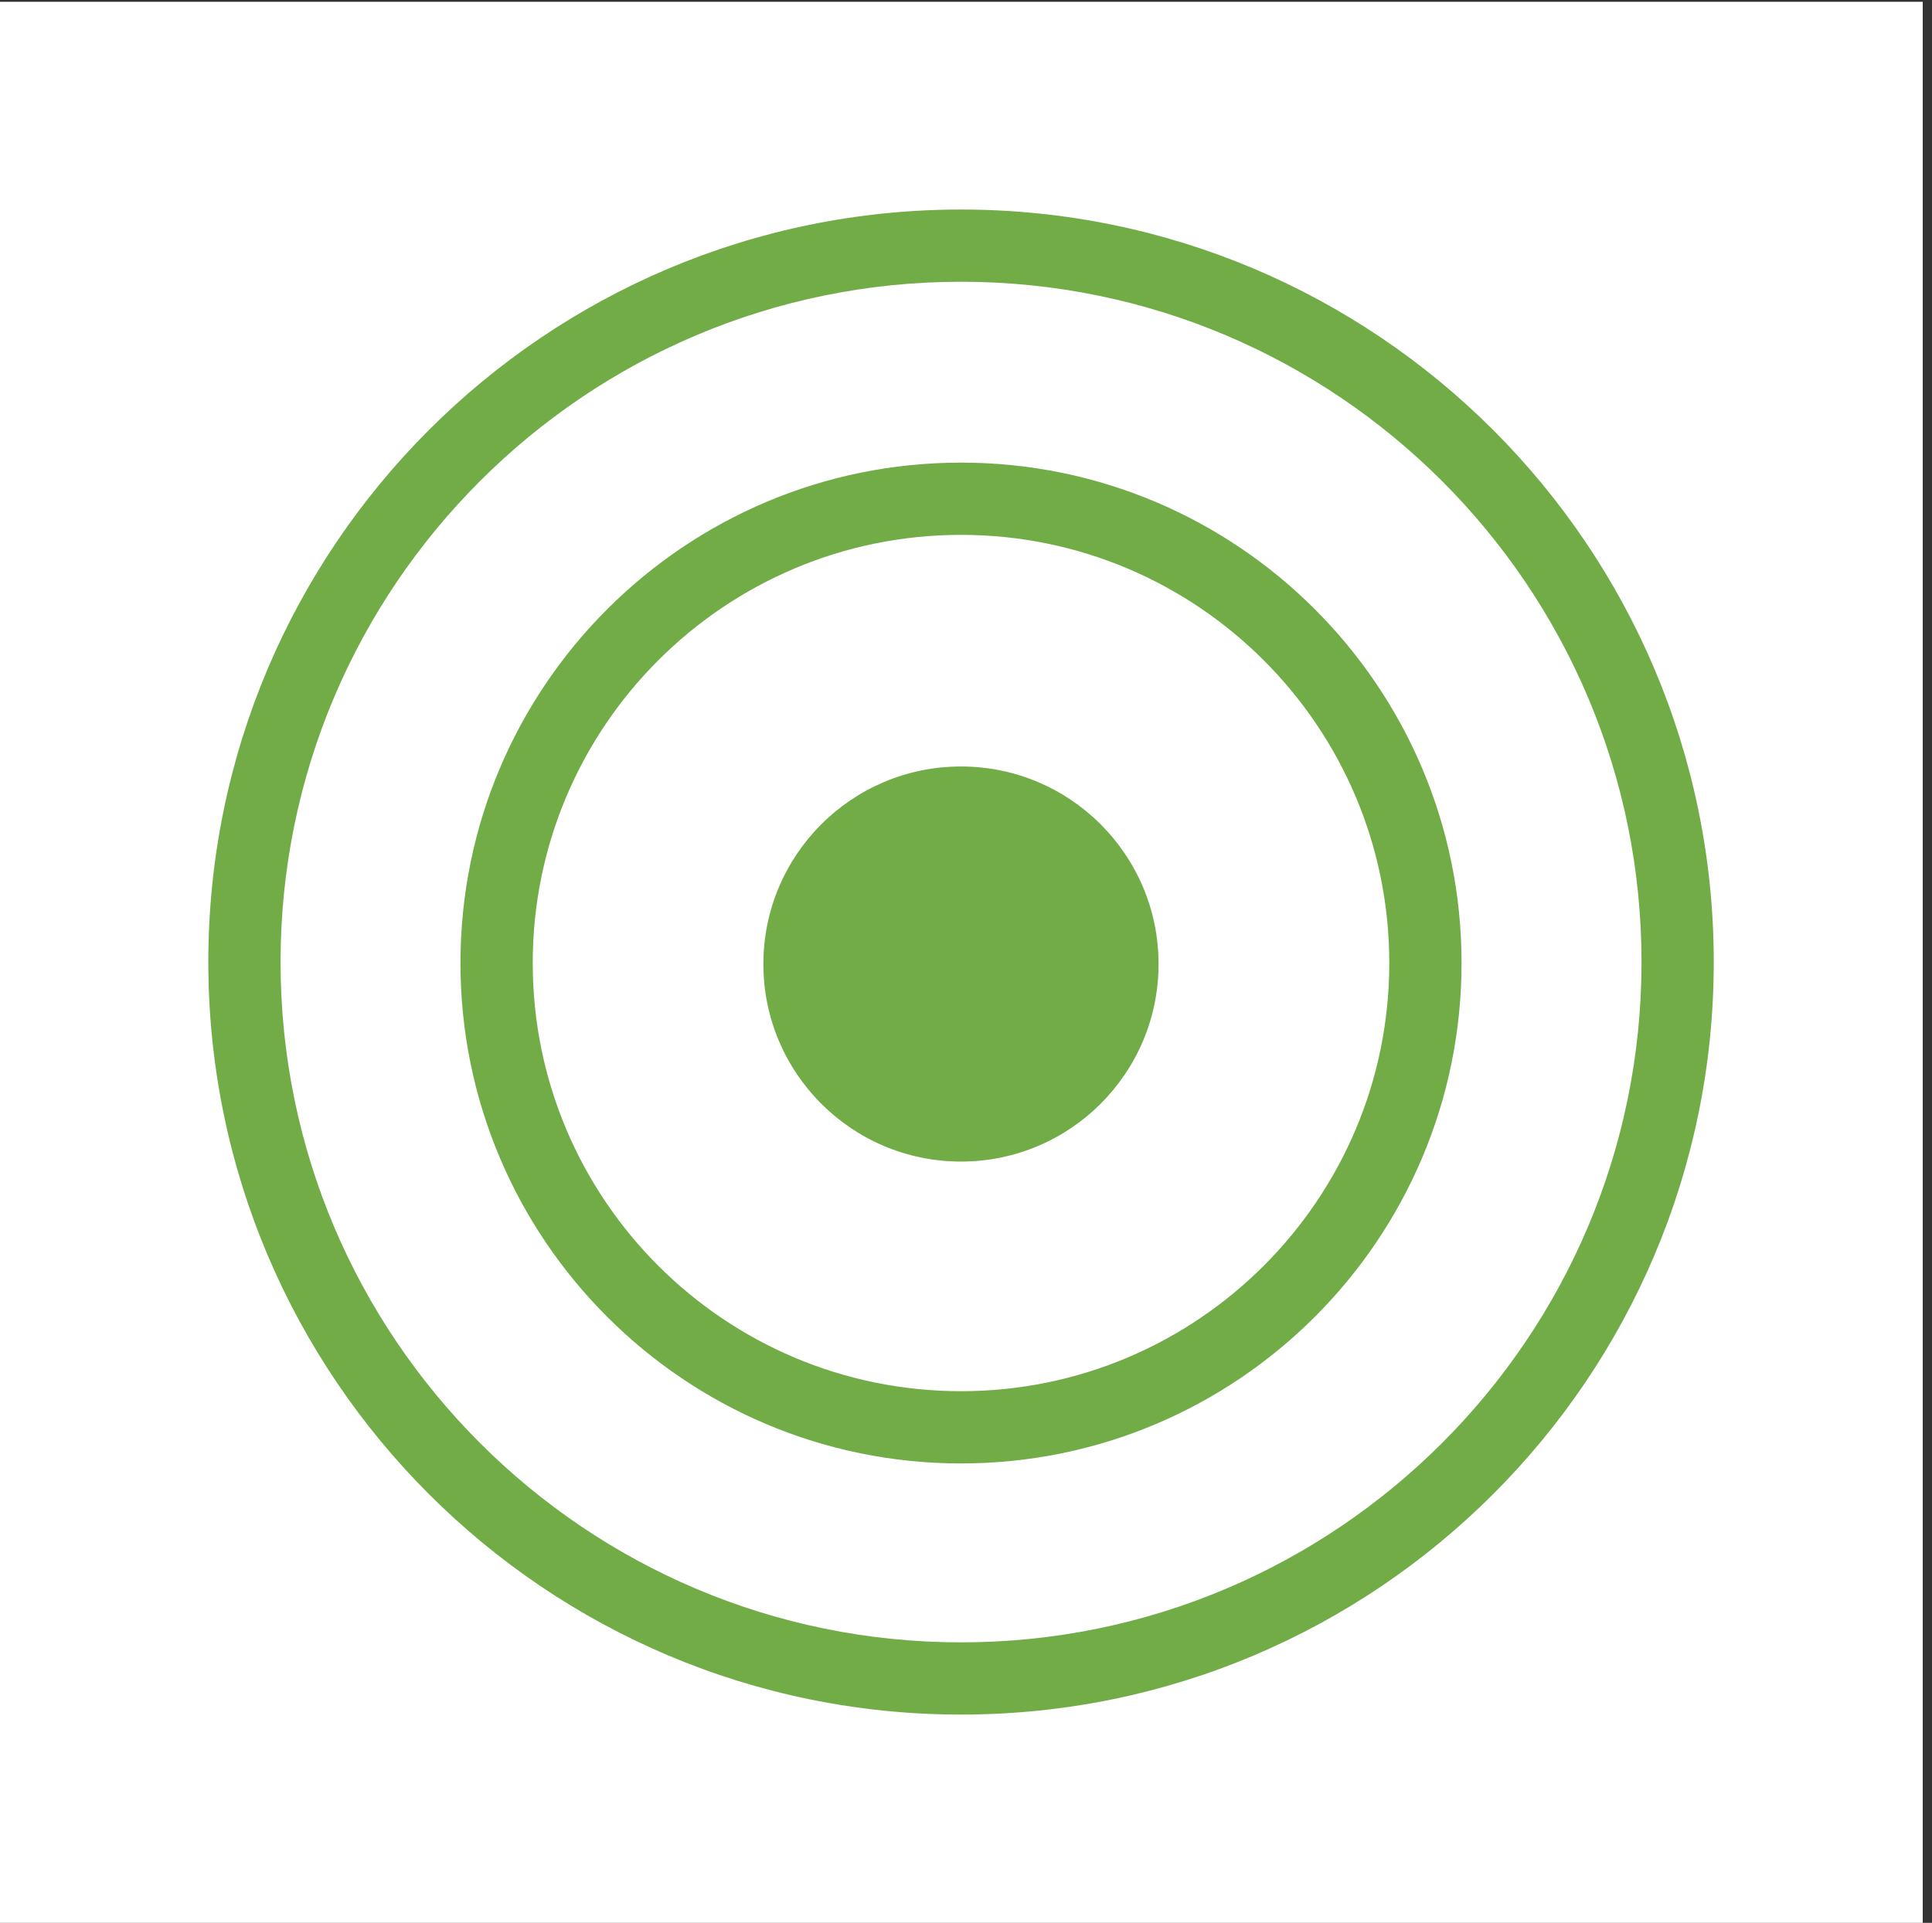 <?xml version="1.0" encoding="UTF-8" standalone="no"?>
<!DOCTYPE svg PUBLIC "-//W3C//DTD SVG 1.1//EN" "http://www.w3.org/Graphics/SVG/1.1/DTD/svg11.dtd">
<svg width="100%" height="100%" viewBox="0 0 223 222" version="1.1" xmlns="http://www.w3.org/2000/svg" xmlns:xlink="http://www.w3.org/1999/xlink" xml:space="preserve" xmlns:serif="http://www.serif.com/" style="fill-rule:evenodd;clip-rule:evenodd;stroke-linejoin:round;stroke-miterlimit:2;">
    <rect x="0" y="0" width="223" height="222" fill="#333333" stroke="none"/>
    <g transform="matrix(1,0,0,1,-1736,0)">
        <g id="autonome" transform="matrix(0.615,0,0,0.615,2092,-316.515)">
            <rect x="-579" y="515" width="361" height="361" style="fill:white;"/>
            <g transform="matrix(7.03137e-16,11.483,-11.483,7.03137e-16,-191.804,-5195.33)">
                <path d="M513,9.819C517.515,9.819 521.181,13.485 521.181,18C521.181,22.515 517.515,26.181 513,26.181C508.485,26.181 504.819,22.515 504.819,18C504.819,13.485 508.485,9.819 513,9.819ZM513,11C509.137,11 506,14.137 506,18C506,21.863 509.137,25 513,25C516.863,25 520,21.863 520,18C520,14.137 516.863,11 513,11Z" style="fill:rgb(113,172,71);"/>
            </g>
            <g transform="matrix(1.11721e-15,18.245,-18.245,1.11721e-15,-70.082,-8664.42)">
                <path d="M513,10.257C517.274,10.257 520.743,13.726 520.743,18C520.743,22.274 517.274,25.743 513,25.743C508.726,25.743 505.257,22.274 505.257,18C505.257,13.726 508.726,10.257 513,10.257ZM513,11C509.137,11 506,14.137 506,18C506,21.863 509.137,25 513,25C516.863,25 520,21.863 520,18C520,14.137 516.863,11 513,11Z" style="fill:rgb(113,172,71);"/>
            </g>
            <g transform="matrix(2.74428e-16,4.482,-4.482,2.74428e-16,-317.829,-1603.63)">
                <circle cx="513" cy="18" r="8.274" style="fill:rgb(113,172,71);"/>
            </g>
        </g>
    </g>
</svg>
